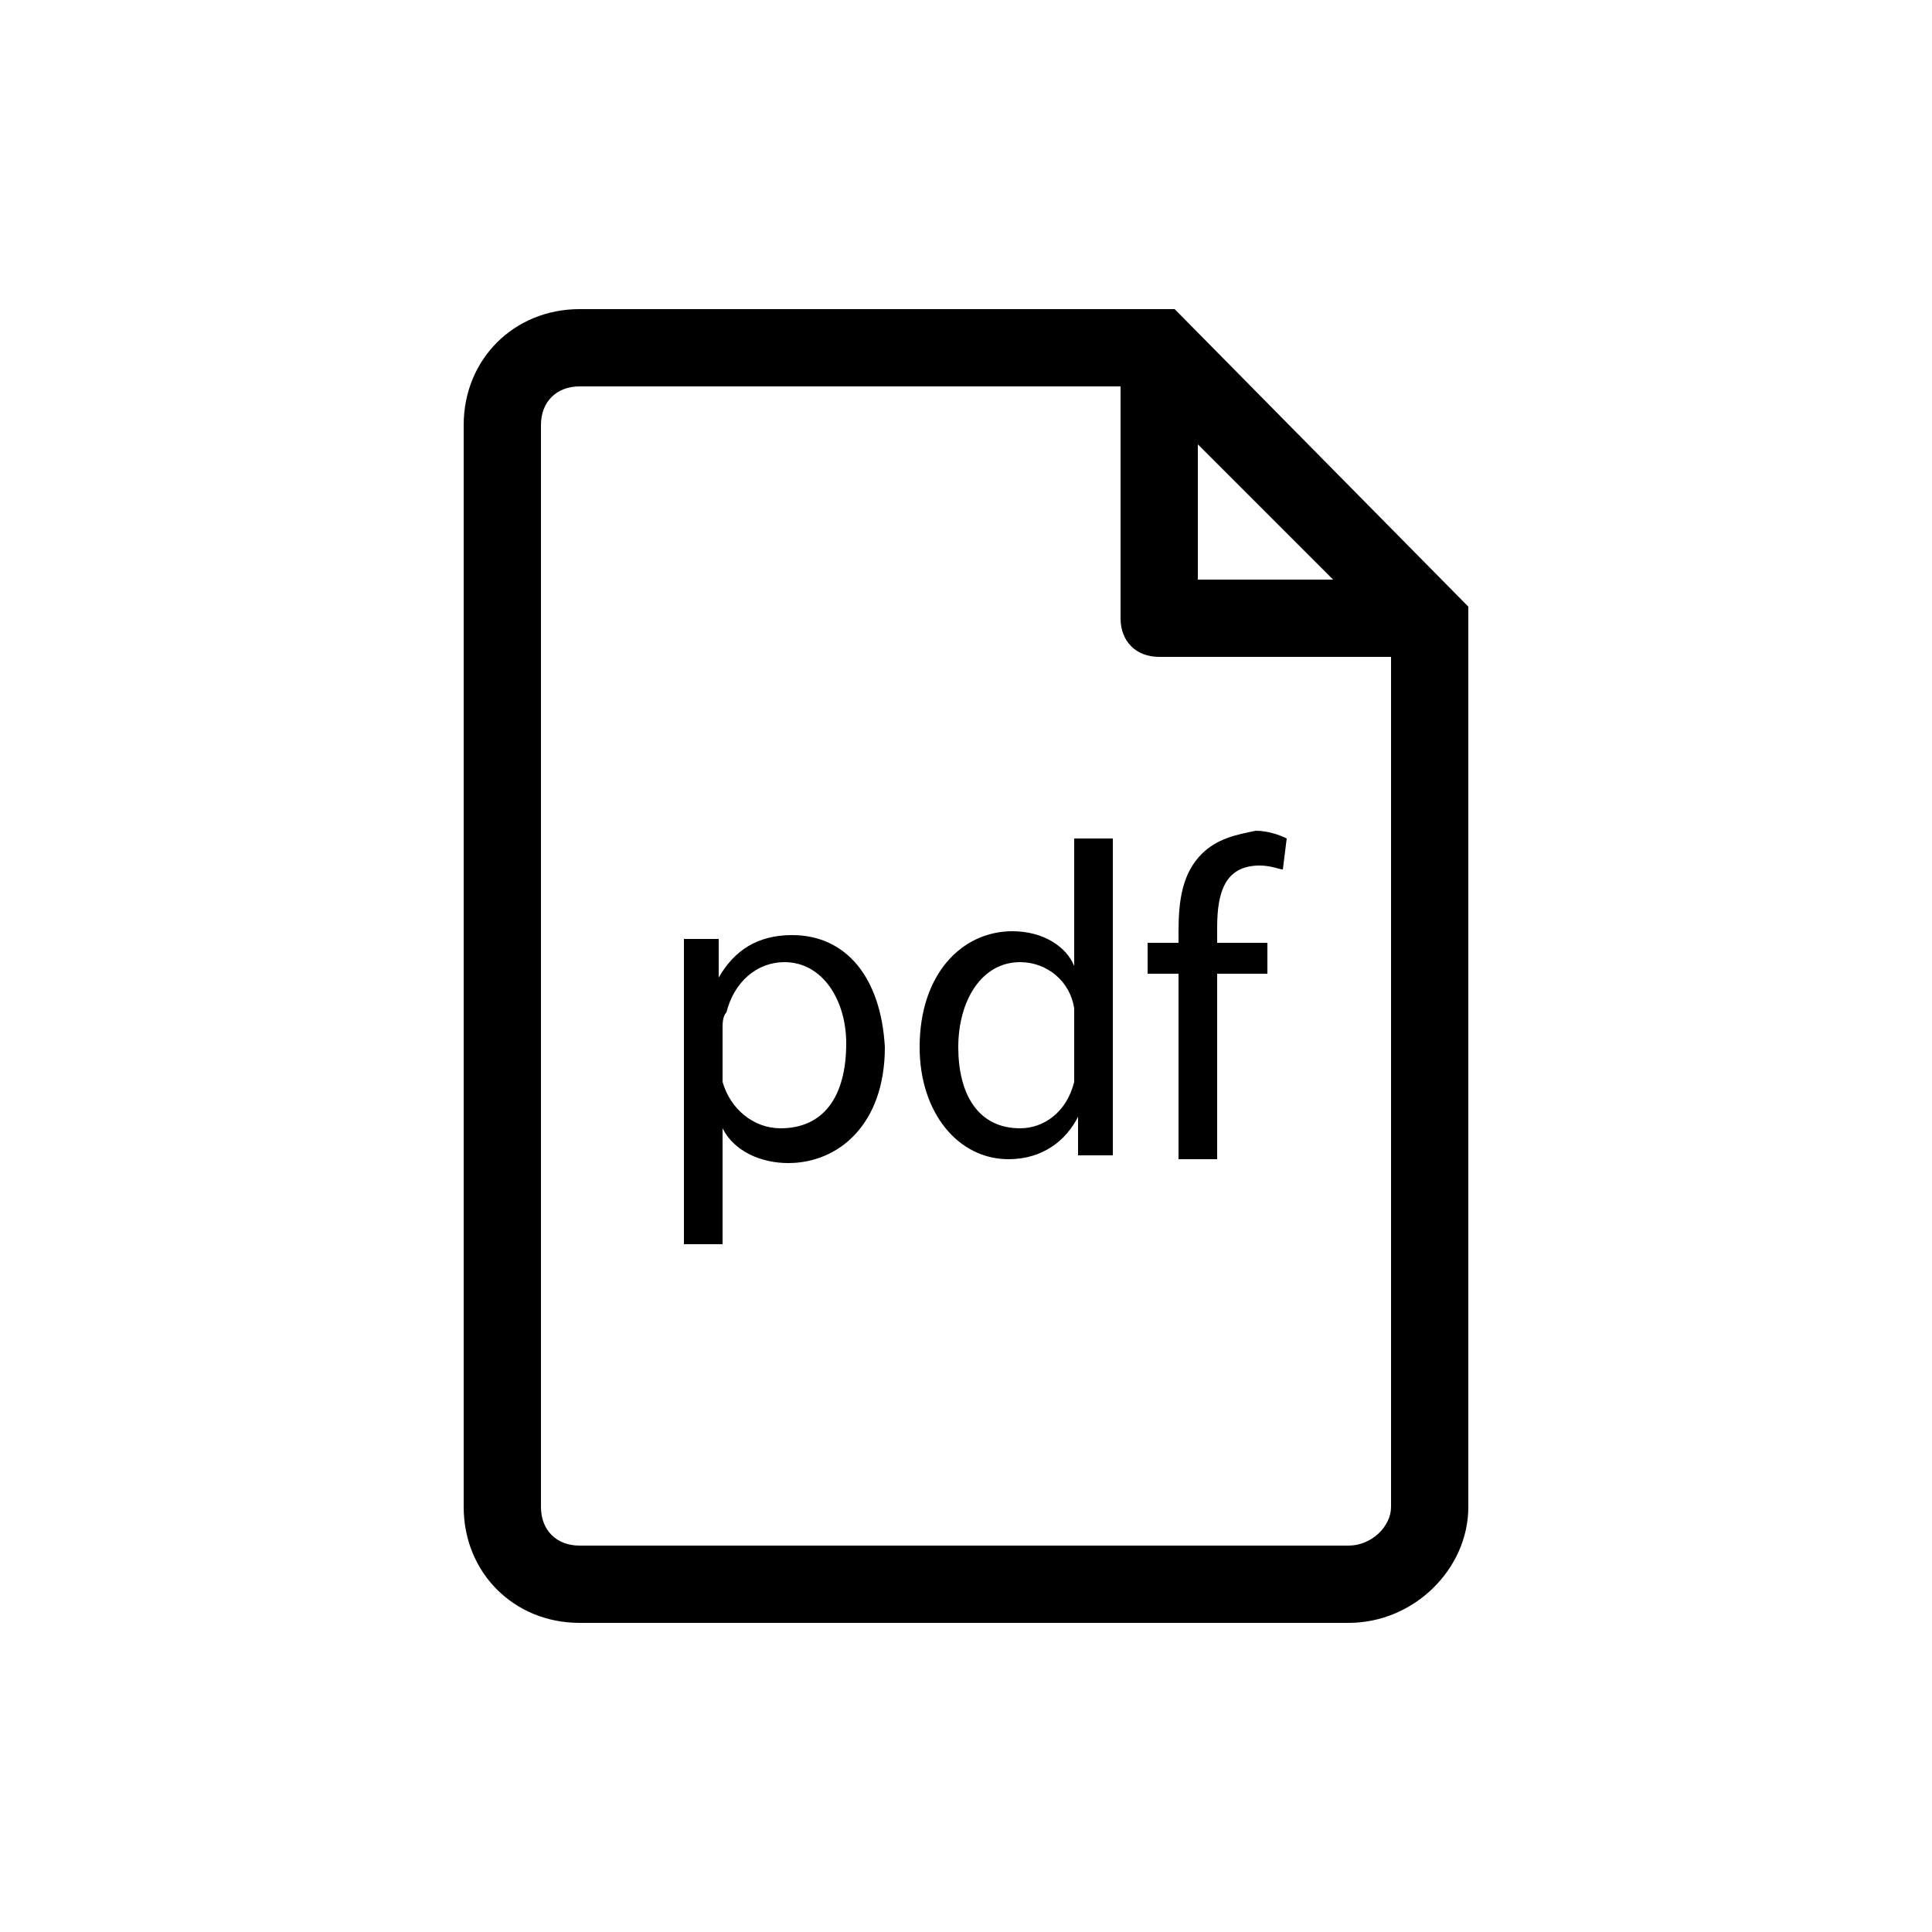 <svg xmlns="http://www.w3.org/2000/svg" viewBox="0 0 50 50"><path d="M38 15.7L30.4 8H15c-1.7 0-3 1.3-3 3v28c0 1.7 1.3 3 3 3h19.9c1.7 0 3.1-1.4 3.1-3V15.7zm-7-4.2l3.5 3.5H31v-3.5zM34.9 40H15c-.6 0-1-.4-1-1V11c0-.6.4-1 1-1h14v6c0 .6.4 1 1 1h6v22c0 .5-.5 1-1.1 1z" class="st0"/><path d="M20.5 24.2c-.9 0-1.5.4-1.9 1.1v-1h-.9v7.9h1v-3c.3.6 1 .9 1.7.9 1.3 0 2.5-1 2.5-3-.1-1.8-1-2.9-2.4-2.9zm-.3 5c-.7 0-1.3-.5-1.5-1.2v-1.4c0-.1 0-.3.1-.4.2-.8.8-1.3 1.5-1.3 1 0 1.6 1 1.6 2.1 0 1.4-.6 2.2-1.7 2.2zm8.6-7.5h-1V25c-.2-.5-.8-.9-1.6-.9-1.3 0-2.4 1.1-2.4 3 0 1.7 1 2.9 2.3 2.9.9 0 1.5-.5 1.8-1.1v1h.9v-8.2zm-1 5.9v.4c-.2.8-.8 1.2-1.4 1.2-1.1 0-1.6-.9-1.6-2.1 0-1.2.6-2.2 1.6-2.2.7 0 1.3.5 1.4 1.2v1.5zm3.3-5.5c-.5.5-.6 1.2-.6 2v.3h-.8v.8h.8V30h1v-4.8h1.3v-.8h-1.3V24c0-.9.2-1.6 1.1-1.6.3 0 .5.1.6.1l.1-.8c-.2-.1-.5-.2-.8-.2-.5.1-1 .2-1.4.6z" class="st0"/></svg>
